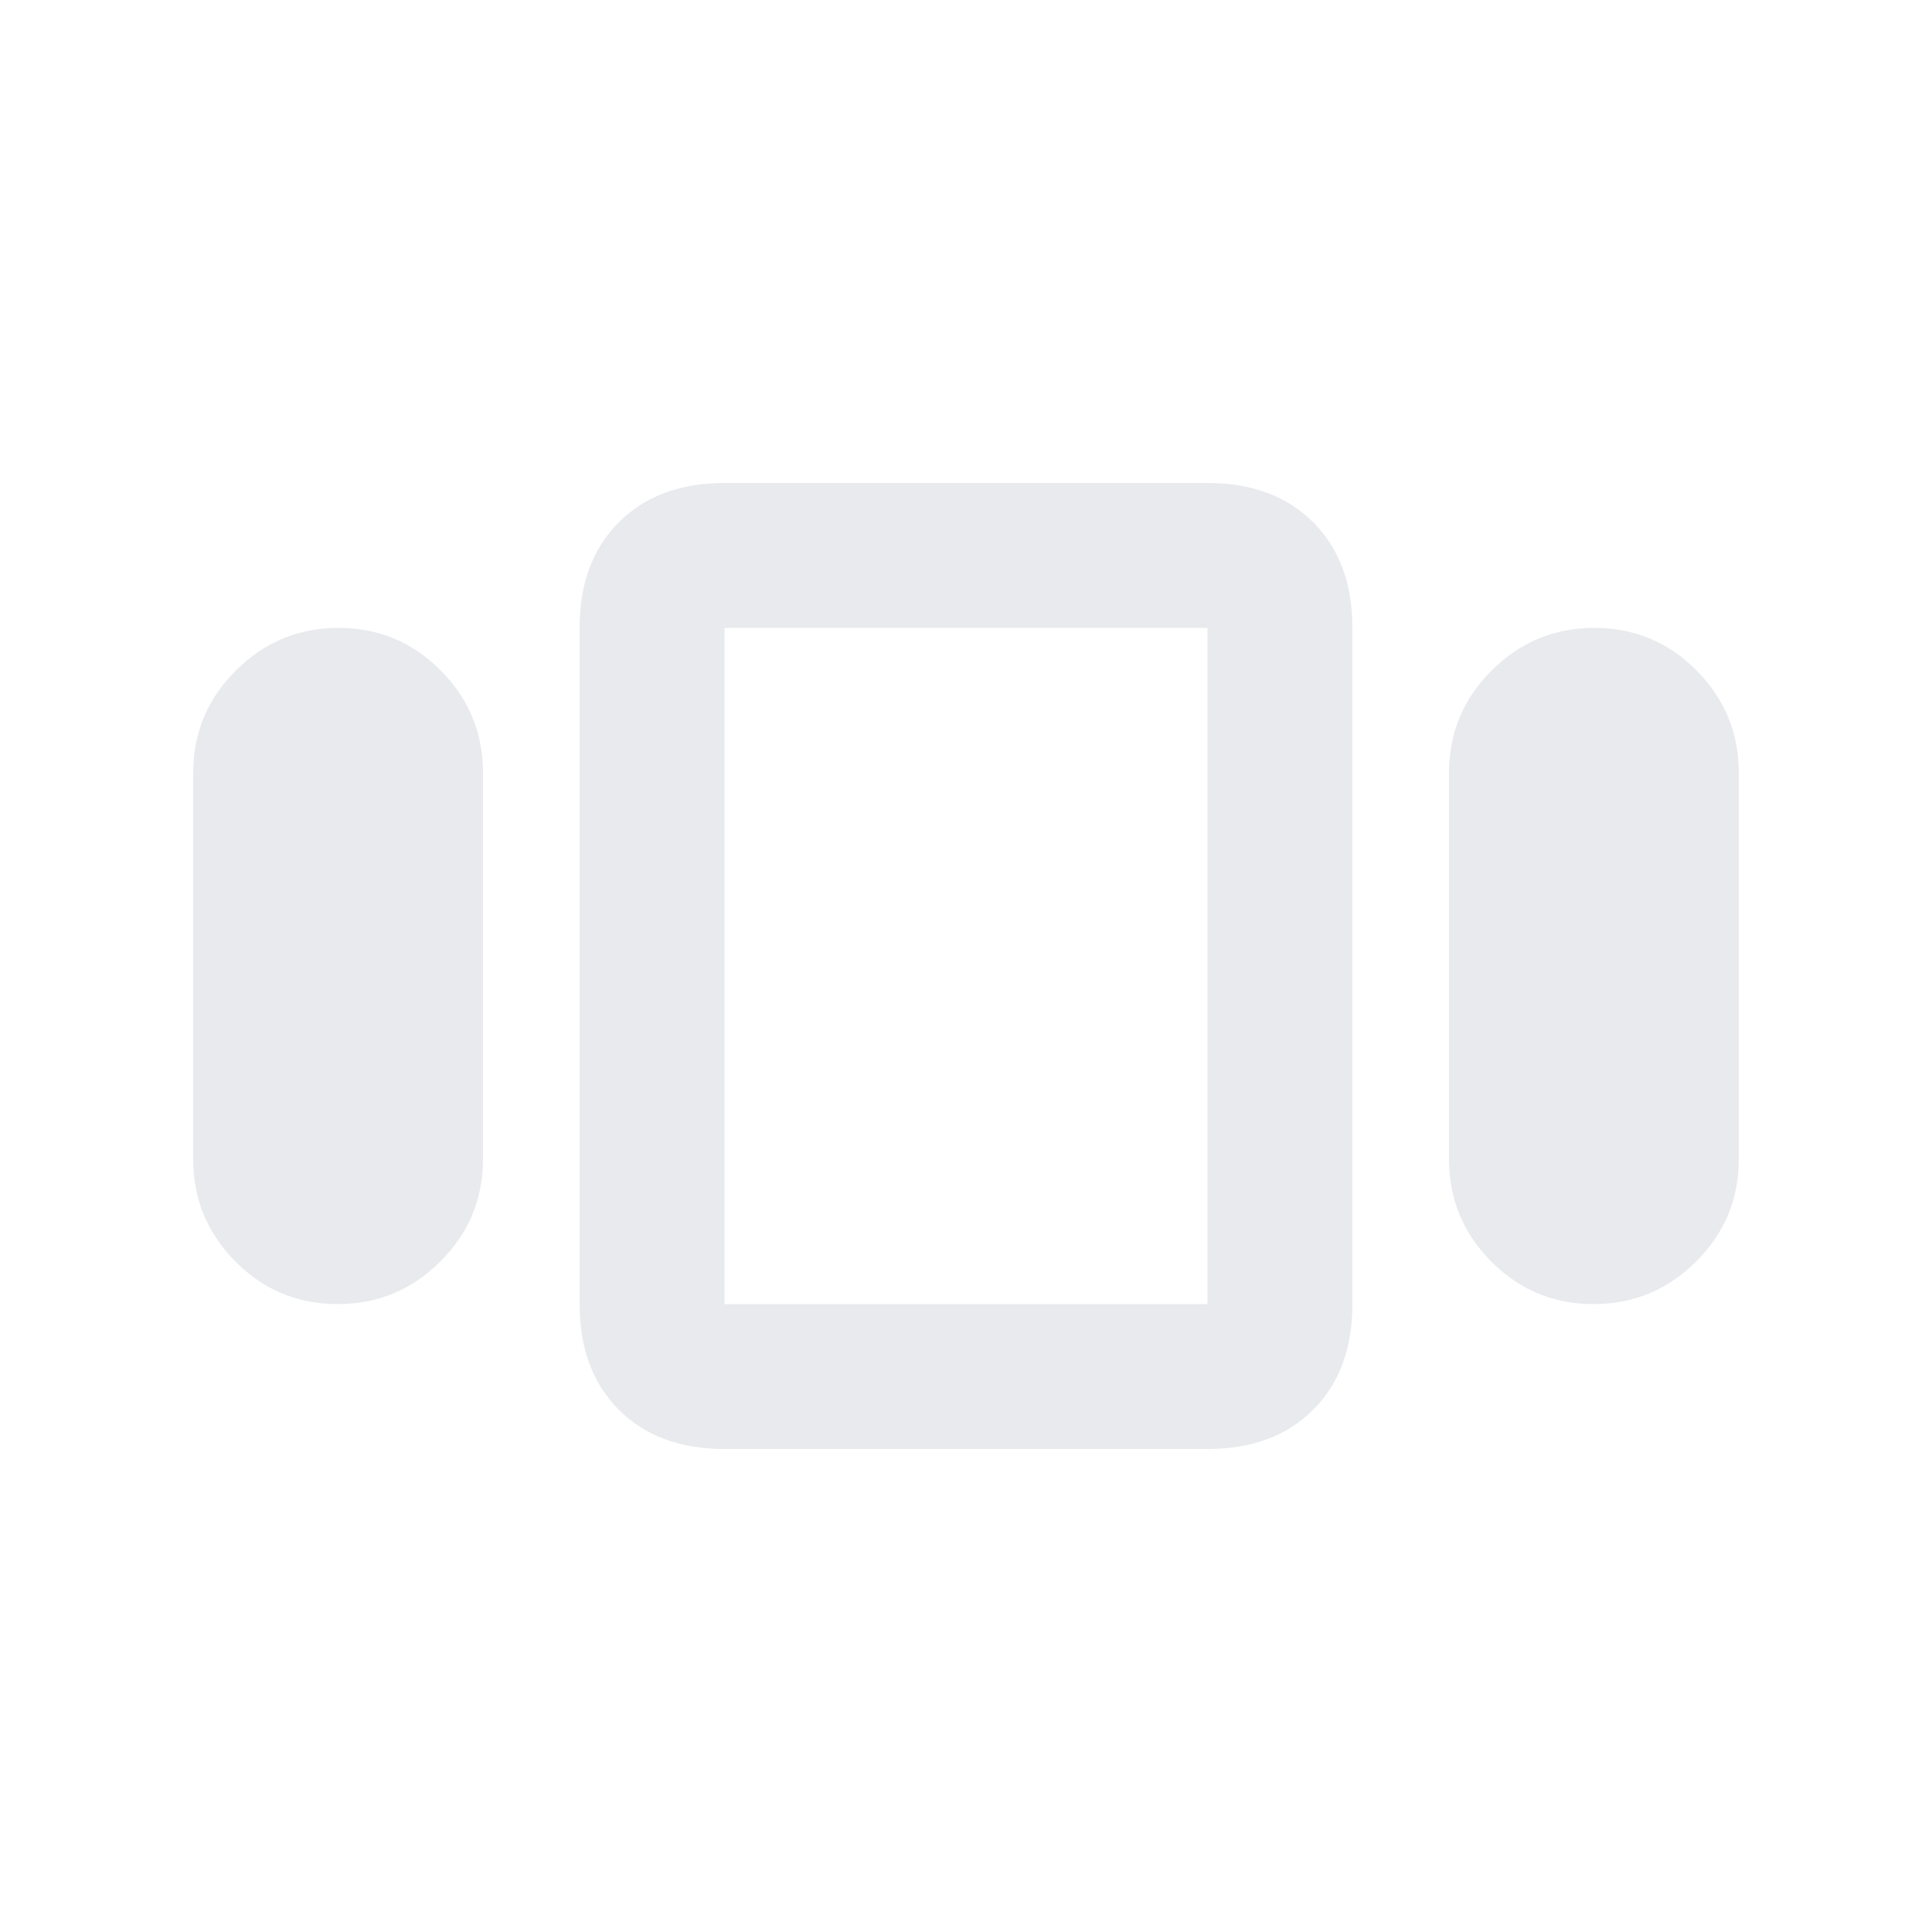 <svg xmlns="http://www.w3.org/2000/svg" height="20px" viewBox="0 -960 960 960" width="20px" fill="#e8eaed"><path d="M96-384v-192q0-29.7 21.21-50.85 21.21-21.15 51-21.15T219-626.85q21 21.15 21 50.85v192q0 29.7-21.21 50.85-21.21 21.15-51 21.15T117-333.15Q96-354.3 96-384Zm264 144q-33 0-52.5-19.5T288-312v-336q0-33 19.5-52.5T360-720h240q33 0 52.5 19.5T672-648v336q0 33-19.5 52.5T600-240H360Zm360-144v-192q0-29.7 21.21-50.85 21.21-21.15 51-21.15T843-626.85q21 21.15 21 50.85v192q0 29.7-21.21 50.85-21.21 21.15-51 21.15T741-333.15Q720-354.3 720-384Zm-360 72h240v-336H360v336Zm120-168Z"/></svg>
